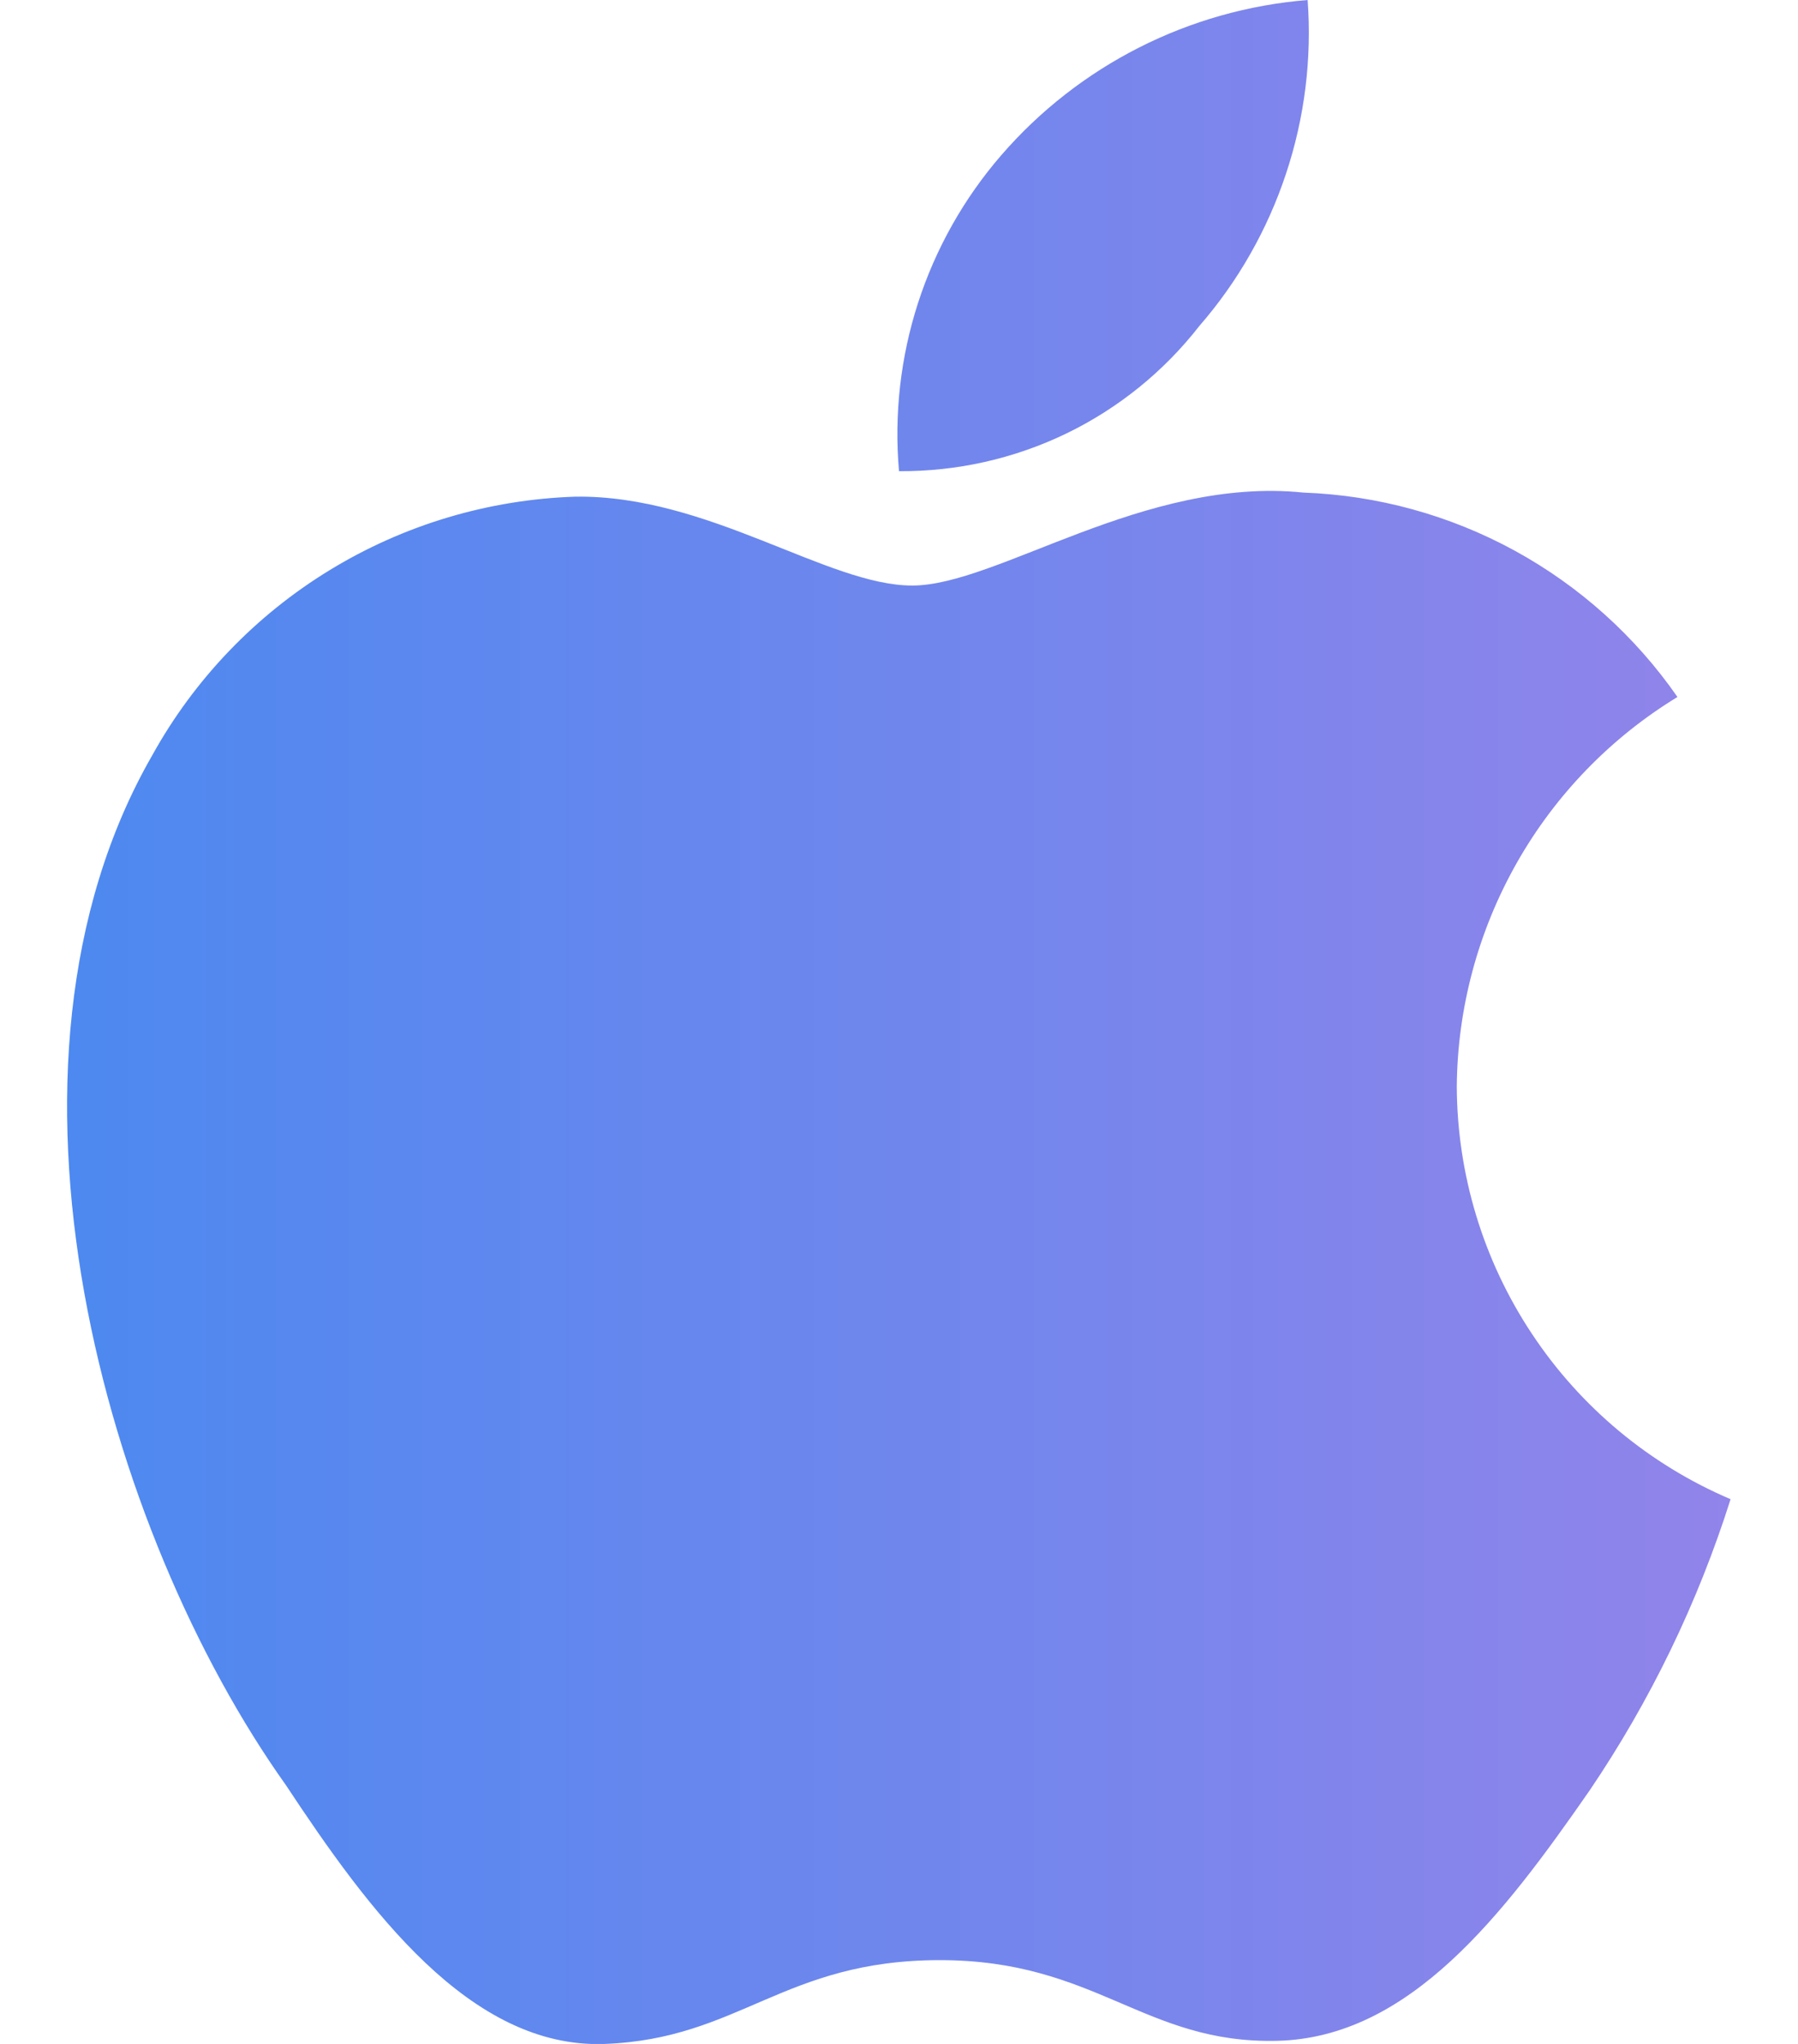 <svg width="22" height="25" viewBox="0 0 22 25" fill="none" xmlns="http://www.w3.org/2000/svg">
<path d="M14.675 3.987C15.148 3.443 15.508 2.81 15.735 2.126C15.963 1.442 16.053 0.719 16 0C14.549 0.117 13.203 0.799 12.25 1.9C11.794 2.427 11.448 3.041 11.233 3.705C11.019 4.368 10.939 5.068 11 5.763C11.708 5.768 12.407 5.611 13.044 5.304C13.682 4.996 14.24 4.545 14.675 3.987ZM17.825 13.287C17.833 12.33 18.086 11.39 18.558 10.556C19.03 9.723 19.707 9.024 20.525 8.525C20.009 7.782 19.327 7.169 18.533 6.735C17.739 6.301 16.854 6.058 15.95 6.025C14 5.825 12.2 7.162 11.162 7.162C10.125 7.162 8.663 6.05 7.038 6.075C5.975 6.11 4.94 6.42 4.033 6.974C3.126 7.528 2.378 8.308 1.863 9.238C-0.337 13.062 1.3 18.75 3.5 21.837C4.5 23.35 5.75 25.062 7.4 25C9.05 24.938 9.588 23.975 11.5 23.975C13.412 23.975 14 25 15.625 24.962C17.25 24.925 18.4 23.413 19.45 21.9C20.194 20.802 20.775 19.602 21.175 18.337C20.184 17.915 19.339 17.212 18.744 16.314C18.148 15.417 17.829 14.364 17.825 13.287Z" fill="url(#paint0_linear_167_166)"/>
<defs>
<linearGradient id="paint0_linear_167_166" x1="0.82" y1="12.501" x2="21.175" y2="12.501" gradientUnits="userSpaceOnUse">
<stop stop-color="#4D89F0"/>
<stop offset="1" stop-color="#9184EA"/>
</linearGradient>
</defs>
</svg>

